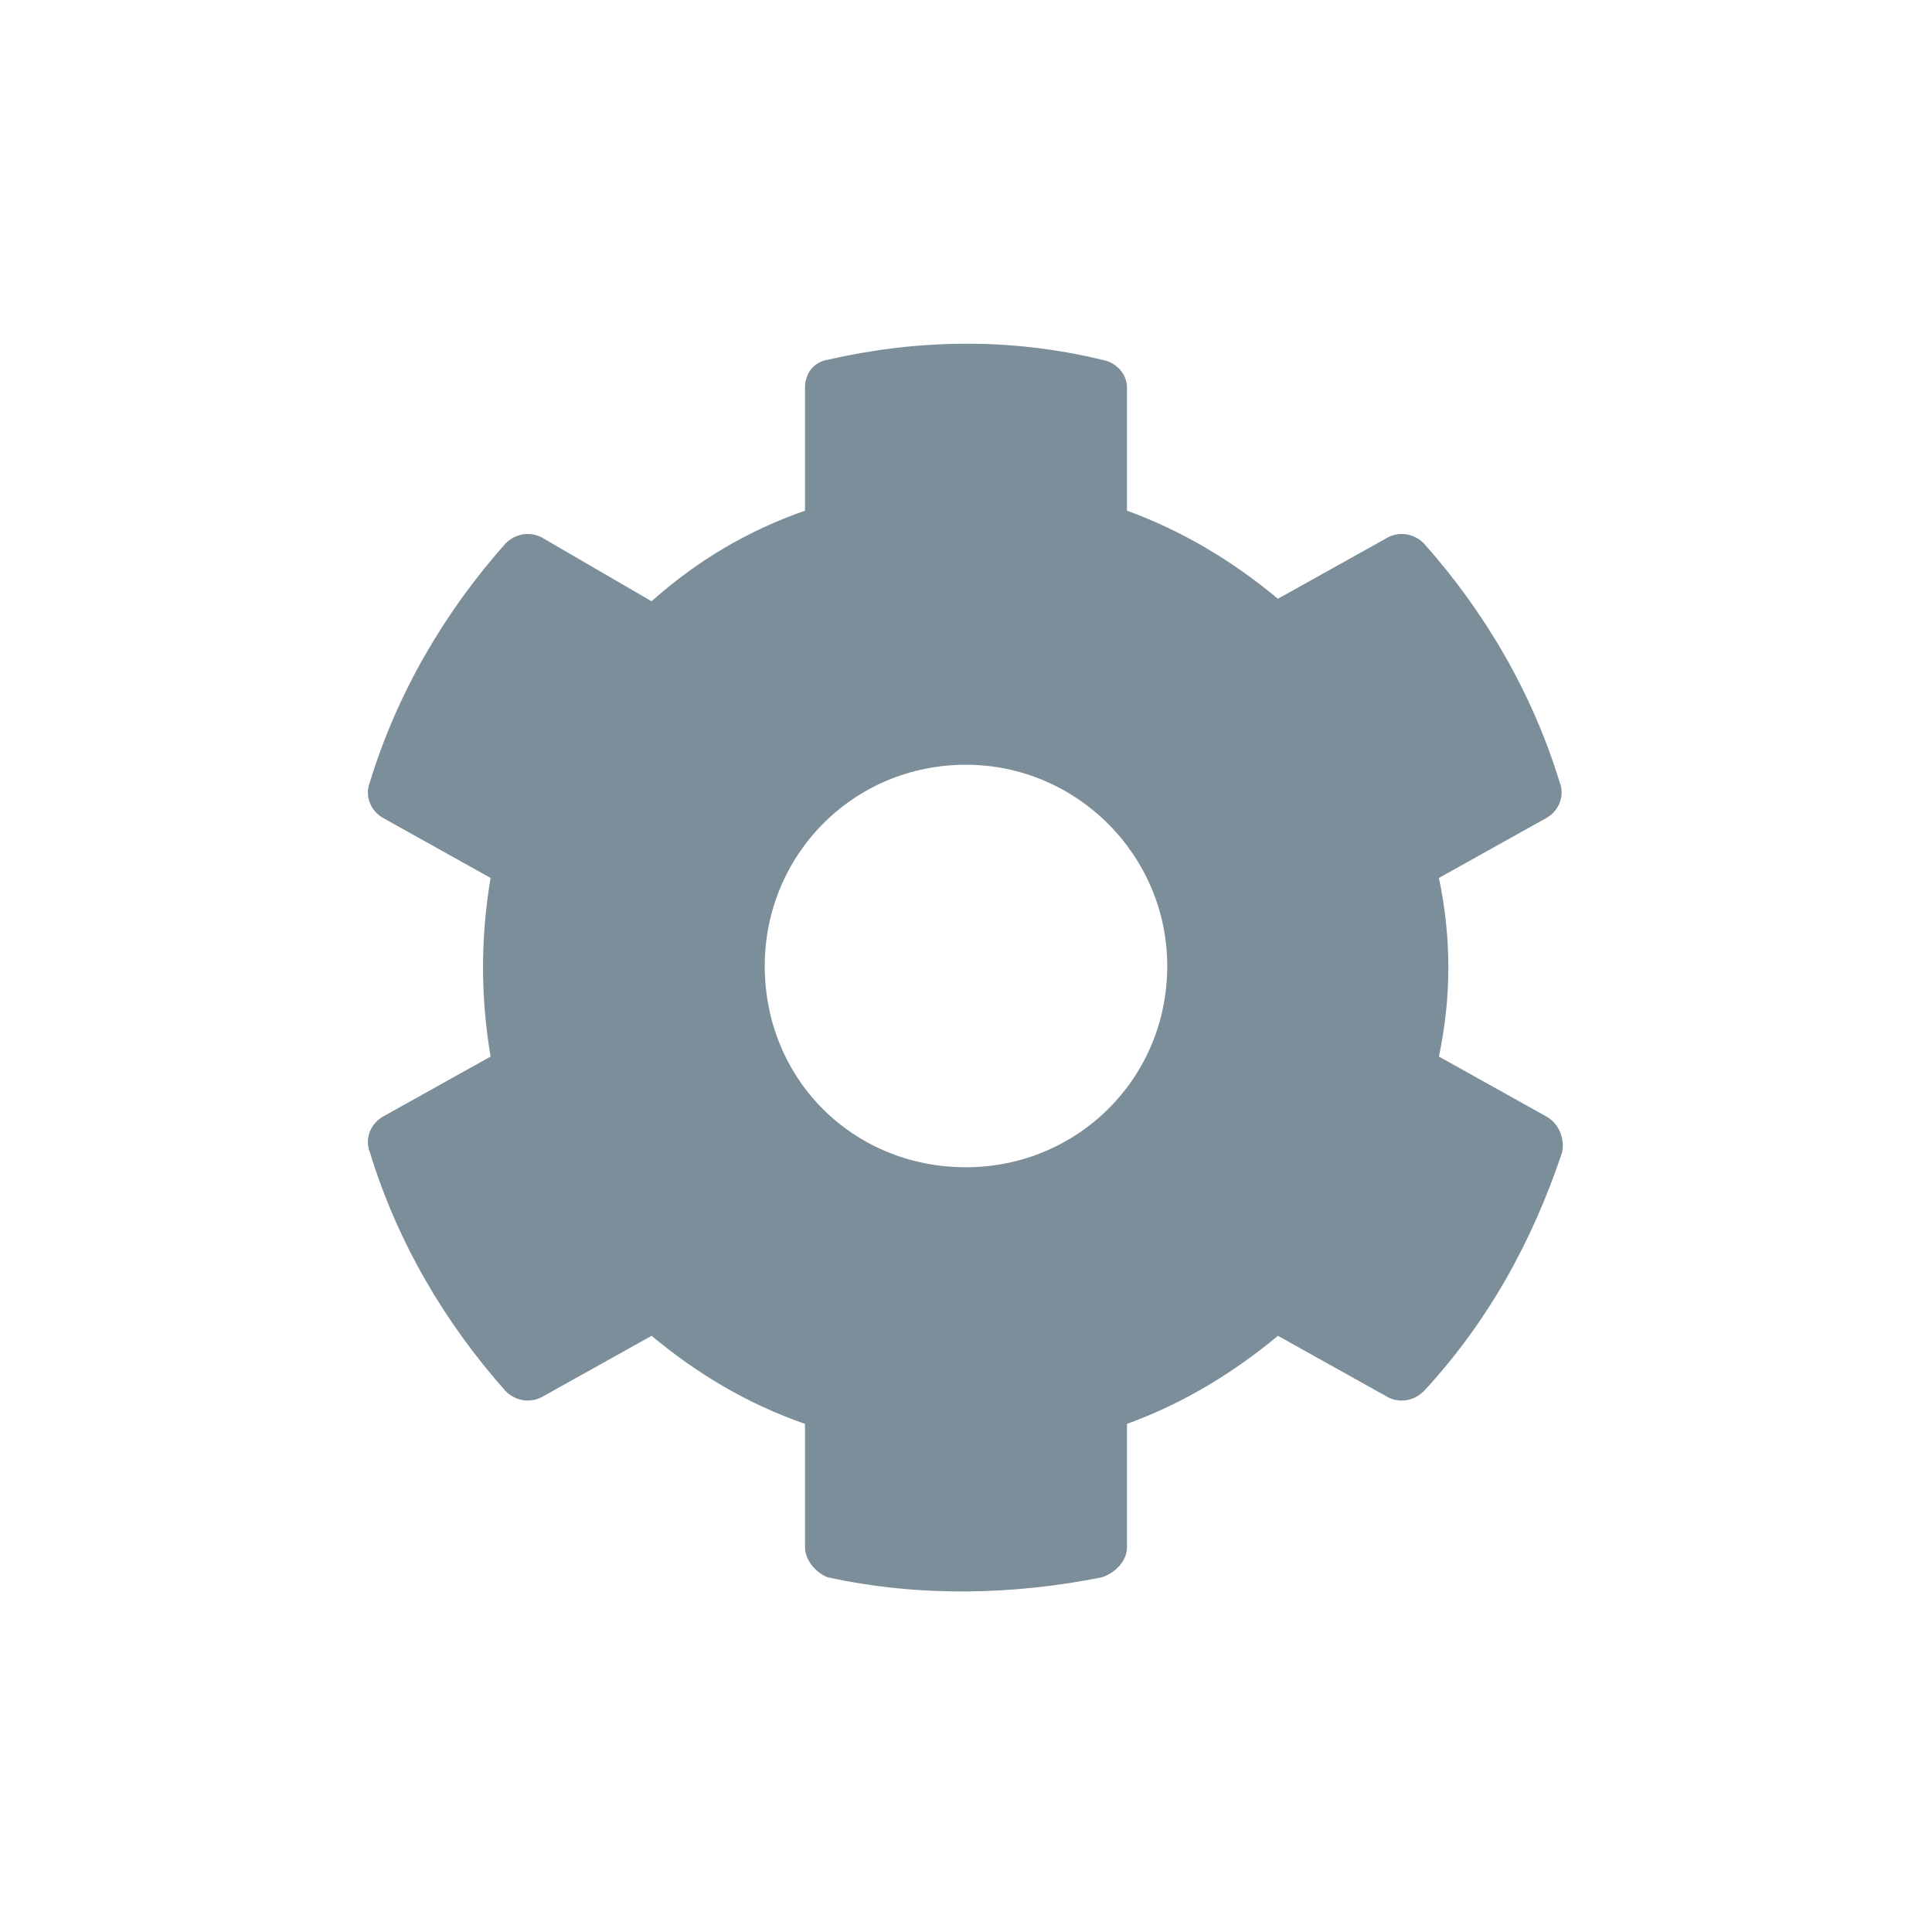 <svg width="24" height="24" viewBox="0 0 24 24" fill="none" xmlns="http://www.w3.org/2000/svg">
<path d="M19.219 13.875L17.875 13.125C18.031 12.375 18.031 11.656 17.875 10.906L19.219 10.156C19.375 10.062 19.438 9.875 19.375 9.719C19.031 8.594 18.438 7.594 17.688 6.75C17.562 6.625 17.375 6.594 17.219 6.688L15.875 7.438C15.312 6.969 14.688 6.594 14 6.344V4.812C14 4.656 13.875 4.5 13.688 4.469C12.531 4.188 11.375 4.219 10.281 4.469C10.094 4.5 10 4.656 10 4.812V6.344C9.281 6.594 8.656 6.969 8.094 7.469L6.75 6.688C6.594 6.594 6.406 6.625 6.281 6.75C5.531 7.594 4.938 8.594 4.594 9.719C4.531 9.875 4.594 10.062 4.75 10.156L6.094 10.906C5.969 11.656 5.969 12.375 6.094 13.125L4.75 13.875C4.594 13.969 4.531 14.156 4.594 14.312C4.938 15.438 5.531 16.438 6.281 17.281C6.406 17.406 6.594 17.438 6.75 17.344L8.094 16.594C8.656 17.062 9.281 17.438 10 17.688V19.219C10 19.375 10.125 19.531 10.281 19.594C11.438 19.844 12.594 19.812 13.688 19.594C13.875 19.531 14 19.375 14 19.219V17.688C14.688 17.438 15.312 17.062 15.875 16.594L17.219 17.344C17.375 17.438 17.562 17.406 17.688 17.281C18.469 16.438 19.031 15.438 19.406 14.312C19.438 14.156 19.375 13.969 19.219 13.875ZM12 14.5C10.594 14.5 9.5 13.406 9.5 12C9.5 10.625 10.594 9.5 12 9.5C13.375 9.5 14.5 10.625 14.5 12C14.5 13.406 13.375 14.5 12 14.5Z" fill="#7B8E99"/>
</svg>
